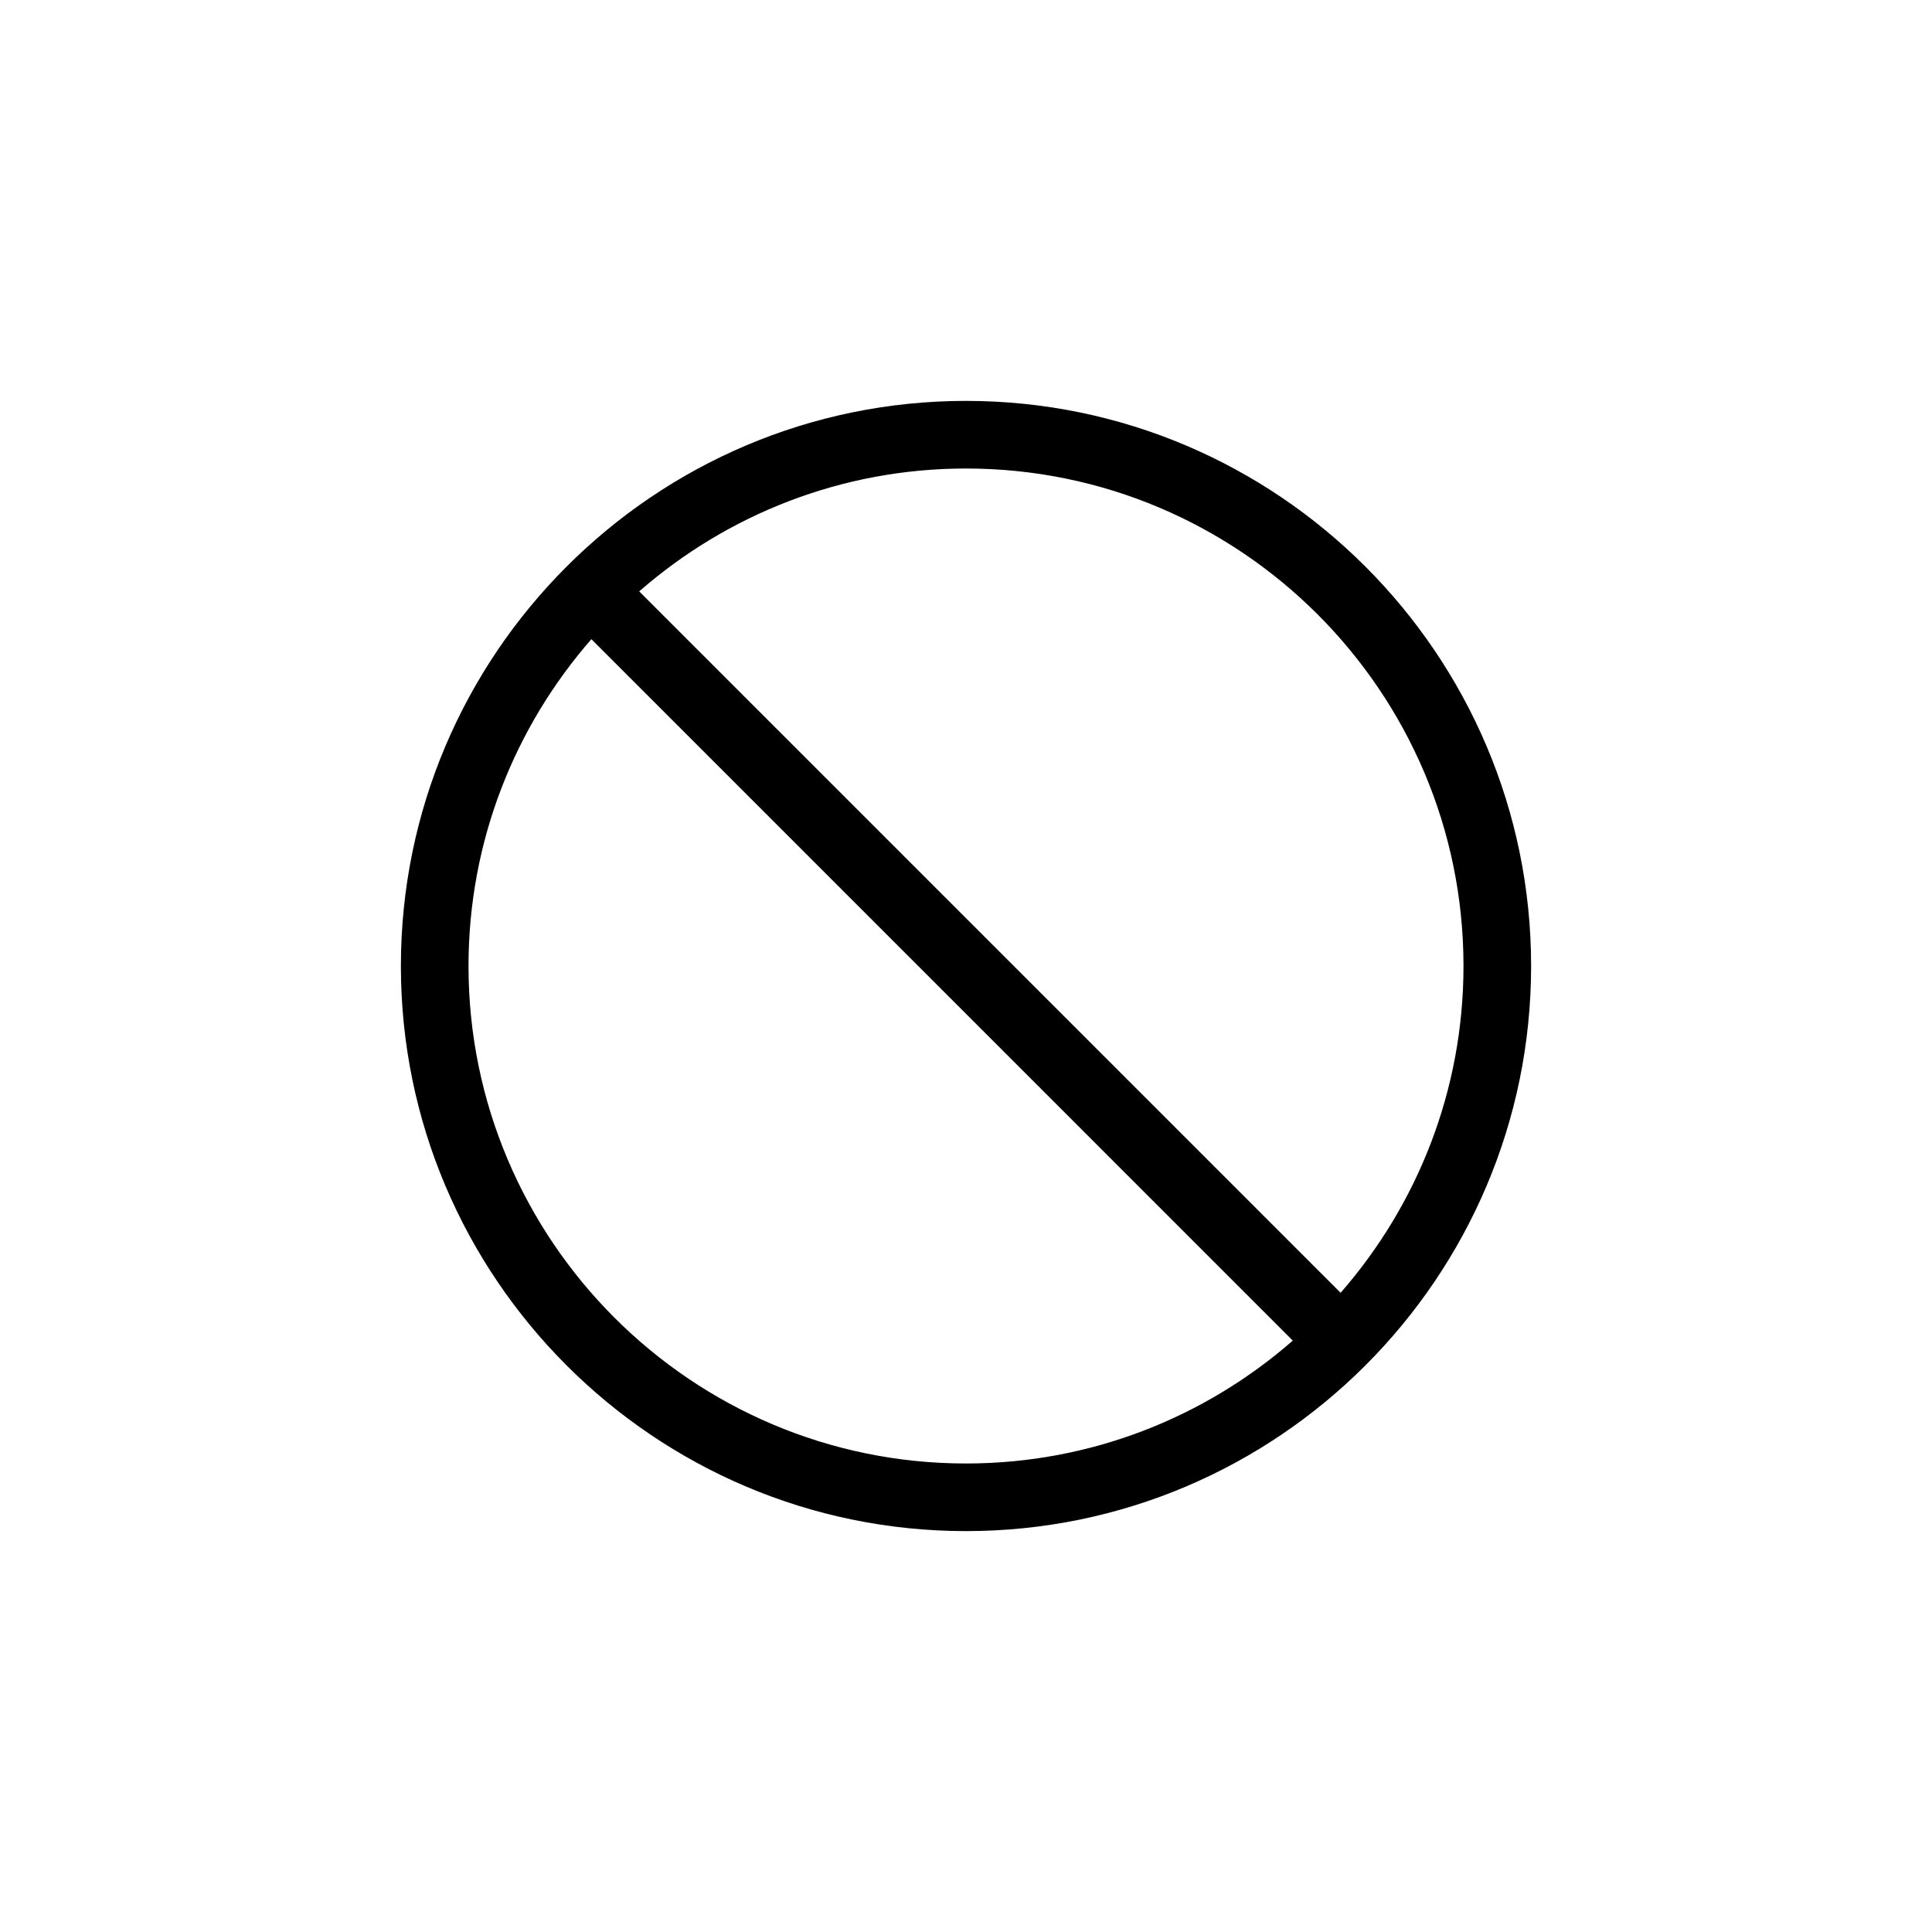 <svg xmlns="http://www.w3.org/2000/svg" xmlns:xlink="http://www.w3.org/1999/xlink" version="1.1" x="0px" y="0px" viewBox="0 0 100 100" enable-background="new 0 0 100 100" xml:space="preserve"><path fill="#000000" d="M50,20.75c-16.128,0-29.25,13.122-29.25,29.25c0,16.129,13.122,29.25,29.25,29.25  c16.129,0,29.25-13.121,29.25-29.25C79.25,33.872,66.129,20.75,50,20.75z M24.25,50c0-6.471,2.405-12.387,6.36-16.916L66.915,69.39  C62.387,73.345,56.471,75.75,50,75.75C35.801,75.75,24.25,64.198,24.25,50z M69.39,66.915L33.085,30.61  c4.528-3.955,10.444-6.36,16.915-6.36c14.198,0,25.75,11.551,25.75,25.75C75.75,56.471,73.345,62.387,69.39,66.915z"></path></svg>